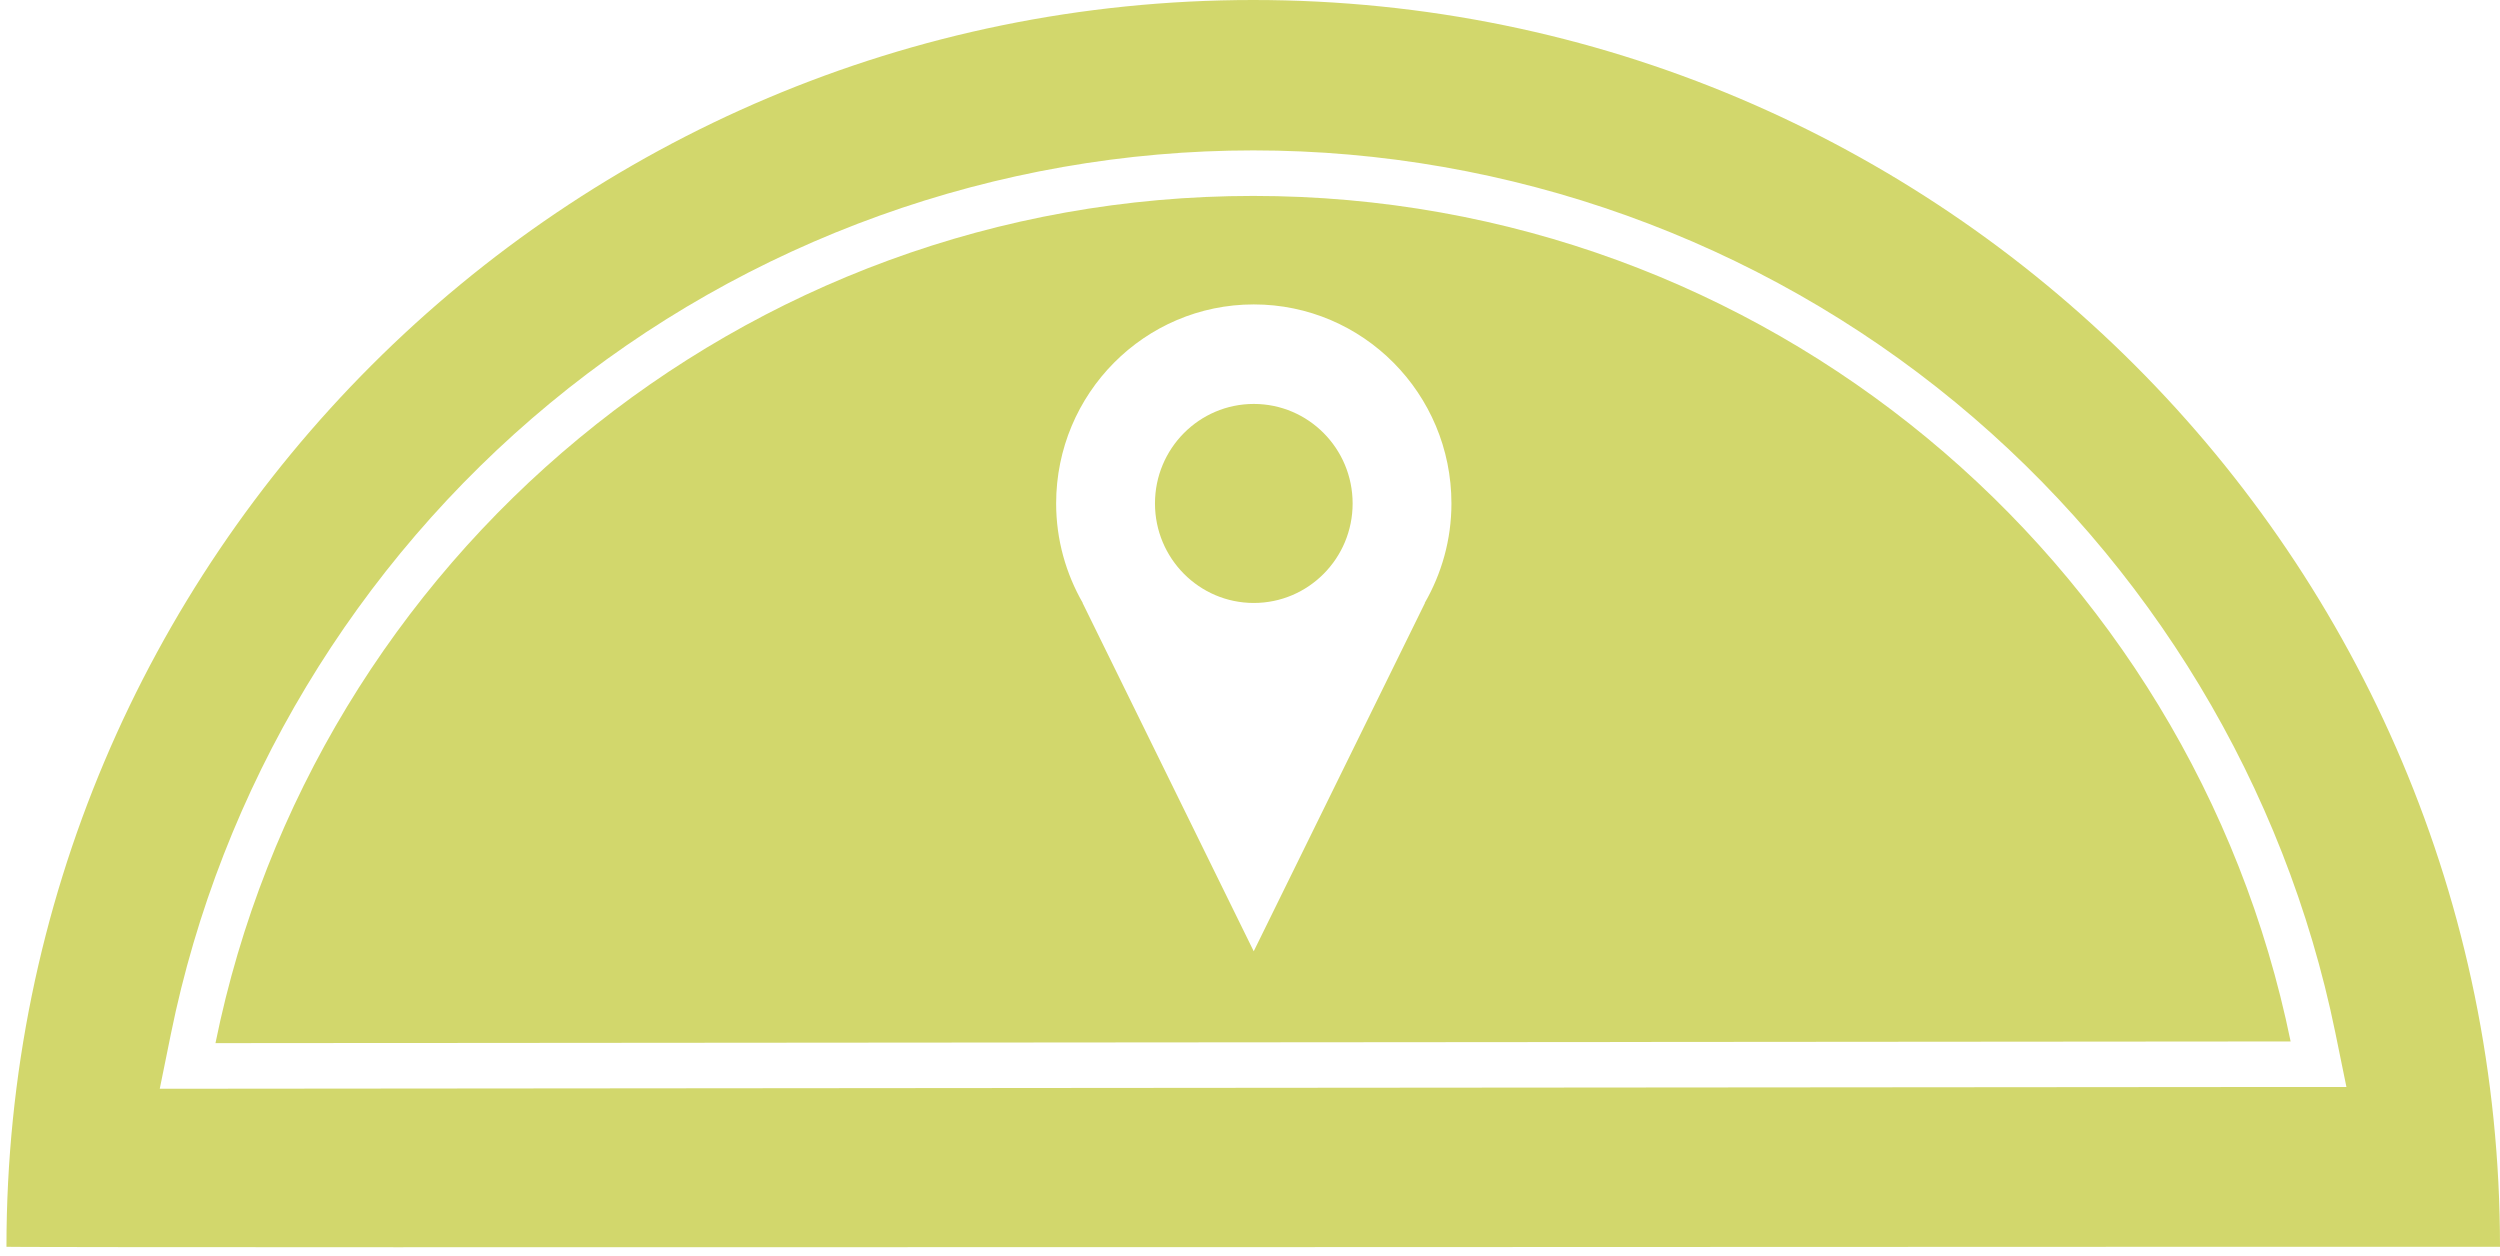 <?xml version="1.0" encoding="utf-8"?>
<!-- Generator: Adobe Illustrator 15.0.2, SVG Export Plug-In . SVG Version: 6.00 Build 0)  -->
<!DOCTYPE svg PUBLIC "-//W3C//DTD SVG 1.1//EN" "http://www.w3.org/Graphics/SVG/1.1/DTD/svg11.dtd">
<svg version="1.1" id="Layer_1" xmlns="http://www.w3.org/2000/svg" xmlns:xlink="http://www.w3.org/1999/xlink" x="0px" y="0px"
	 width="219px" height="110px" viewBox="0 0 219 110" enable-background="new 0 0 219 110" xml:space="preserve">
<g>
	<path fill="#D2D76C" d="M109.783,17.163c-44.879,0-82.315,31.872-90.907,74.215c3.101,0,176.245-0.147,181.782-0.147
		C192.009,48.959,154.607,17.163,109.783,17.163z M124.826,52.822l-15,30.51l-14.99-30.51h0.015c-1.472-2.57-2.333-5.54-2.333-8.719
		c0-9.629,7.753-17.436,17.314-17.436c9.562,0,17.314,7.807,17.314,17.436c0,3.179-0.86,6.148-2.34,8.719H124.826z"/>
	<path fill="#D2D76C" d="M109.833,35.385c-4.781,0-8.657,3.904-8.657,8.719c0,4.812,3.876,8.716,8.657,8.716
		c4.783,0,8.657-3.904,8.657-8.716C118.49,39.289,114.616,35.385,109.833,35.385z"/>
	<path fill="#D2D76C" d="M109.783,0C49.465,0,0.566,48.898,0.566,109.217c-0.119,0.104,218.327-0.021,218.434,0
		C219,48.898,170.102,0,109.783,0z M200.658,95.219c-3.165,0-60.358,0.049-110.818,0.09c-37.156,0.032-69.636,0.062-70.963,0.062
		h-4.881l0.971-4.784c4.373-21.55,16.168-41.178,33.214-55.268c17.275-14.279,39.153-22.144,61.603-22.144
		c22.422,0,44.278,7.847,61.543,22.095c17.032,14.057,28.839,33.647,33.241,55.163l0.979,4.789h-4.889V95.219z"/>
</g>
</svg>
